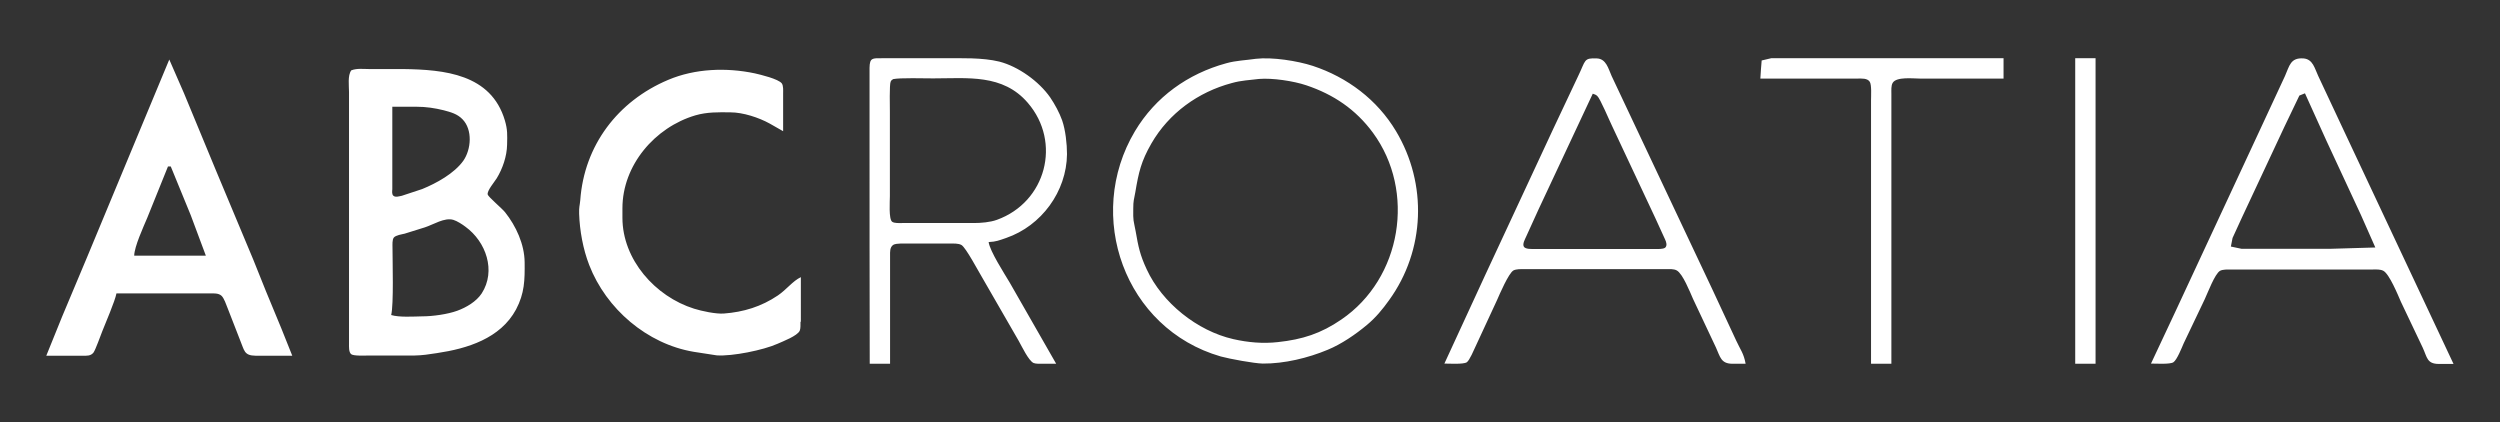 <?xml version="1.0" encoding="utf-8"?>
<!-- Generator: Adobe Illustrator 22.1.0, SVG Export Plug-In . SVG Version: 6.00 Build 0)  -->
<svg version="1.1"
	 id="svg3709" inkscape:version="0.92.2 (5c3e80d, 2017-08-06)" sodipodi:docname="logof.svg" xmlns:cc="http://creativecommons.org/ns#" xmlns:dc="http://purl.org/dc/elements/1.1/" xmlns:inkscape="http://www.inkscape.org/namespaces/inkscape" xmlns:rdf="http://www.w3.org/1999/02/22-rdf-syntax-ns#" xmlns:sodipodi="http://sodipodi.sourceforge.net/DTD/sodipodi-0.dtd" xmlns:svg="http://www.w3.org/2000/svg"
	 xmlns="http://www.w3.org/2000/svg" xmlns:xlink="http://www.w3.org/1999/xlink" x="0px" y="0px" viewBox="0 0 1339.5 226.2"
	 style="enable-background:new 0 0 1339.5 226.2;" xml:space="preserve">
<rect x="0" y="0" width="1339.5" height="226.2" fill="#333333" stroke="none"/>
<style type="text/css">
	.st0{fill:#FFFFFF;}
</style>
<sodipodi:namedview  bordercolor="#666666" borderopacity="1" fit-margin-bottom="0" fit-margin-left="0" fit-margin-right="0" fit-margin-top="0" gridtolerance="10" guidetolerance="10" id="namedview3711" inkscape:current-layer="svg3709" inkscape:cx="1225.5029" inkscape:cy="150.7683" inkscape:pageopacity="0" inkscape:pageshadow="2" inkscape:window-height="1361" inkscape:window-maximized="1" inkscape:window-width="2160" inkscape:window-x="-9" inkscape:window-y="-9" inkscape:zoom="0.7163108" objecttolerance="10" pagecolor="#ffffff" showgrid="false">
	</sodipodi:namedview>
<path id="Selection" inkscape:connector-curvature="0" class="st0" d="M465.9,69.6V36.3c0.1-5.4,1.6-5.1,6.5-5.1h33.3
	c9.3,0,20.7-0.4,29.7,1.8c10.2,2.6,21.3,10.6,27.3,19.2c2.5,3.7,4.9,8.1,6.4,12.3c1.8,5.2,2.6,12.6,2.6,18.1
	c-0.2,20-13.7,38.4-32.6,44.9c-3.8,1.3-5.3,2-9.4,2.2c0.7,4.9,8.4,16.8,11.3,21.7l24.9,43.5h-7.2c-1.4,0-3.7,0.1-4.9-0.4
	c-2.7-1.2-6.4-9.1-8-11.9l-19.6-34c-2-3.3-8.6-15.8-11-17.3c-1.7-1-4.4-0.8-6.4-0.8h-21.7c-2,0-6.9-0.3-8.5,0.7
	c-1.9,1.3-1.7,3.8-1.7,5.8v27.5v30.4h-10.9C465.9,194.9,465.9,69.6,465.9,69.6z M703.4,35.3c18.5,6.1,34.5,18.1,44.6,35
	c16.9,28.3,15.6,63.8-3.7,90.5c-3.5,4.9-7.2,9.4-11.9,13.3c-6.1,5.1-13.7,10.3-21,13.3c-10.5,4.4-23.3,7.5-34.8,7.4
	c-4.7-0.1-17.7-2.5-22.5-3.8c-51.6-14.9-73-75.4-46-120.7c11-18.4,28.4-30.8,48.9-36.4c5.3-1.5,10.6-1.6,15.9-2.4
	C681.7,30.5,695.1,32.6,703.4,35.3z M795.9,147.1l36.4-78.2l13.3-28.2c4.1-8.4,2.8-9.7,10-9.4c5,0.2,6.1,5.4,7.9,9.4l13.3,28.2
	l40.7,86.2l12.8,27.5c2.2,4.8,4,6.7,5,12.3h-7.2c-6-0.1-6.4-3.6-8.7-8.7l-12.3-26.1c-1.6-3.6-5.5-13.5-8.7-15.2
	c-1.6-0.9-3.9-0.7-5.8-0.7h-76c-1.8,0-4.1-0.1-5.7,0.7c-2.6,1.5-7.4,12.7-8.8,15.9l-11.4,24.6c-0.9,1.9-3.3,7.7-4.8,8.7
	c-1.8,1.2-9.6,0.7-12,0.7L795.9,147.1L795.9,147.1z M943.9,32.4l5.1-1.2h25.3h99.2v10.9h-44.9c-3.6,0-12.5-1.1-14.5,2.3
	c-0.9,1.5-0.7,4-0.7,5.7v144.8h-10.9V77.6V53.7c0-2.2,0.4-8.3-0.7-9.9c-1.3-2-4.4-1.7-6.5-1.7h-52.1
	C943.1,42.1,943.9,32.4,943.9,32.4z M1122.8,31.2v163.7h-10.9V31.2C1111.9,31.2,1122.8,31.2,1122.8,31.2z M1165.5,167.1l45.7-98.2
	l13.1-28.2c2.4-5.4,2.9-9.9,9.9-9.4c5.1,0.4,6,5.4,7.9,9.4l13.6,29l33.7,71.7l25.2,53.6h-8c-6.3-0.1-6.1-3.5-8.5-8.7l-11.7-24.6
	c-1.6-3.7-6.2-14.9-9.4-16.6c-1.7-0.9-3.9-0.7-5.8-0.7h-76c-1.7,0-4.2-0.1-5.7,0.7c-2.8,1.6-6.6,11.8-8.2,15.2L1170,184
	c-1,2.3-3.6,8.9-5.5,10.1c-1.8,1.2-9.5,0.7-12,0.7L1165.5,167.1z M98.6,50l17.1,41.3l20,47.8l6.7,16.7l8.4,20.3l5.8,14.5h-19.6
	c-6.4-0.1-6-2.8-8.5-8.7l-6.5-16.7c-0.8-1.9-1.9-5.5-3.4-6.8c-1.6-1.4-4.2-1.2-6.2-1.2h-50c-0.8,4.2-5.8,15.7-7.6,20.3
	c-0.9,2.2-3.6,9.9-4.7,11.4c-1.5,1.9-3.6,1.7-5.7,1.7H24.8l8.5-21l13.4-31.9l25.9-62.3l18.1-43.5L98.6,50L98.6,50z M197.9,37H216
	c22,0.3,47.1,2.6,54.5,27.5c1.5,5.1,1.3,7.8,1.2,13c-0.1,6.2-2.4,12.9-5.6,18.1c-1.2,1.9-5.2,6.6-4.8,8.6c0.2,1.2,7.6,7.4,9.3,9.5
	c5.9,7.4,10.4,17.2,10.5,26.8c0.1,9.5,0,16.6-4.6,25.3c-8.4,15.6-26.2,21-42.4,23.4c-4.6,0.7-7.5,1.2-12.3,1.3h-24.6
	c-1.9,0-7.6,0.3-9-0.7c-1.4-1.1-1.2-4.1-1.2-5.8V76.8V49.3c0-3.4-0.8-8.8,1.2-11.6C191.2,36.5,194.7,37,197.9,37z M428.9,172.4
	c0,1.3,0.1,3.7-0.4,4.8c-1.3,2.8-9,5.7-11.9,7c-7.6,3.4-24.3,6.8-32.6,6.2l-12.3-1.9c-25-4.2-46.9-23-56-46.5
	c-3.3-8.5-5.1-18.4-5.4-27.5c-0.1-3.8,0.3-4,0.6-7.2C313,77.9,331,54.2,358,42.8c14.4-6.1,31.2-6.7,46.4-3.5
	c3.1,0.7,12.7,3,14.5,5.4c0.9,1.3,0.7,3.8,0.7,5.3v20.3l-7.2-4.1c-5.8-3.2-14.3-6-21-6c-6.4-0.1-12.6-0.2-18.8,1.6
	c-21.7,6.4-39.1,26.7-39.1,49.8v5.1c0,22.4,17.6,42.2,38.4,48.7c4.1,1.3,11.7,2.9,15.9,2.6c10.6-0.8,20.1-3.7,29-9.7
	c4.7-3.2,7.9-7.7,12.3-9.8V172.4z M477.2,43.8c-0.7,1.5-0.4,13.8-0.4,16.4v44.9c0,2.6-0.7,12.3,1.2,13.7c1.2,0.9,3.9,0.7,5.4,0.7
	h38.4c3.8,0,8.7-0.4,12.3-1.7c26.4-9.5,34.8-41.6,16.6-62.7c-13.4-15.6-32.3-13.1-50.7-13.1c-4.6,0-17.9-0.4-21.5,0.4
	C477.9,43,477.7,42.7,477.2,43.8z M660,44.5c-18,4.8-33.7,16.1-43.1,32.4c-5.5,9.6-6.8,15.4-8.6,26.1c-0.7,3.9-1.1,4.5-1.1,8.7
	c-0.1,7.1,0.1,5.9,1.3,12.3c1.4,8.1,2.3,12.6,5.9,20.3c8.3,18,27.1,33,46.4,37.4c7.9,1.8,15.9,2.5,23.9,1.6
	c13.1-1.4,23.1-4.6,34-12.1c32.3-22,40-68.7,16.9-100.1c-9.2-12.5-21.1-20.5-35.7-25.4c-6.8-2.3-18.2-4-25.3-3.4
	C669.2,43,665.4,43,660,44.5L660,44.5z M824.3,112.3l-6.6,14.5c-0.6,1.4-2.1,3.9-1.2,5.4c0.9,1.4,4.2,1.2,5.7,1.2h64.5
	c1.4,0,4.3,0.2,5.5-0.7c1.2-1.1,0.6-3,0-4.3l-5.3-11.6l-23.1-49.2c-1.4-2.8-6.4-14.8-8-16.2c-0.9-0.8-1.4-0.8-2.4-1.2L824.3,112.3
	L824.3,112.3z M1232,51.2l-8.1,16.9l-22.7,48.5l-5,10.9l-0.9,4.6l5.7,1.2h47.8l23.9-0.7l-7.7-17.4l-18.5-39.8L1235,50L1232,51.2
	L1232,51.2z M210.2,97.1v4.3c-0.1,1.1-0.3,2.8,0.6,3.5c1.1,1,3.3,0.2,4.5,0l10.9-3.6c7.6-3.1,17.1-8.3,22-15.1
	c4.3-6.1,5.1-16.7-0.4-22.3c-2.8-2.9-6.3-3.8-10-4.8c-4.8-1.2-9.6-1.9-14.5-1.9h-13.1C210.2,57.3,210.2,97.1,210.2,97.1z M90,89.2
	l-11.1,27.5c-2.1,5-6.9,15.4-7,20.3h38.4l-8.1-21.7L91.5,89.2H90z M226.2,169.5c5.6,0,13.6-1.1,18.8-3c4.9-1.8,10.2-4.9,13.1-9.3
	c7.8-12.1,2.3-27.7-8.7-35.7c-1.7-1.3-4.5-3.1-6.5-3.7c-4.7-1.4-10.6,2.5-15.2,4l-10.9,3.4c-1.6,0.4-4.7,0.8-5.8,2.1
	c-0.9,1.2-0.7,3.8-0.7,5.3c0,7.5,0.7,30.4-0.7,36.2C213.9,170.1,221.4,169.6,226.2,169.5L226.2,169.5z"/>
</svg>
